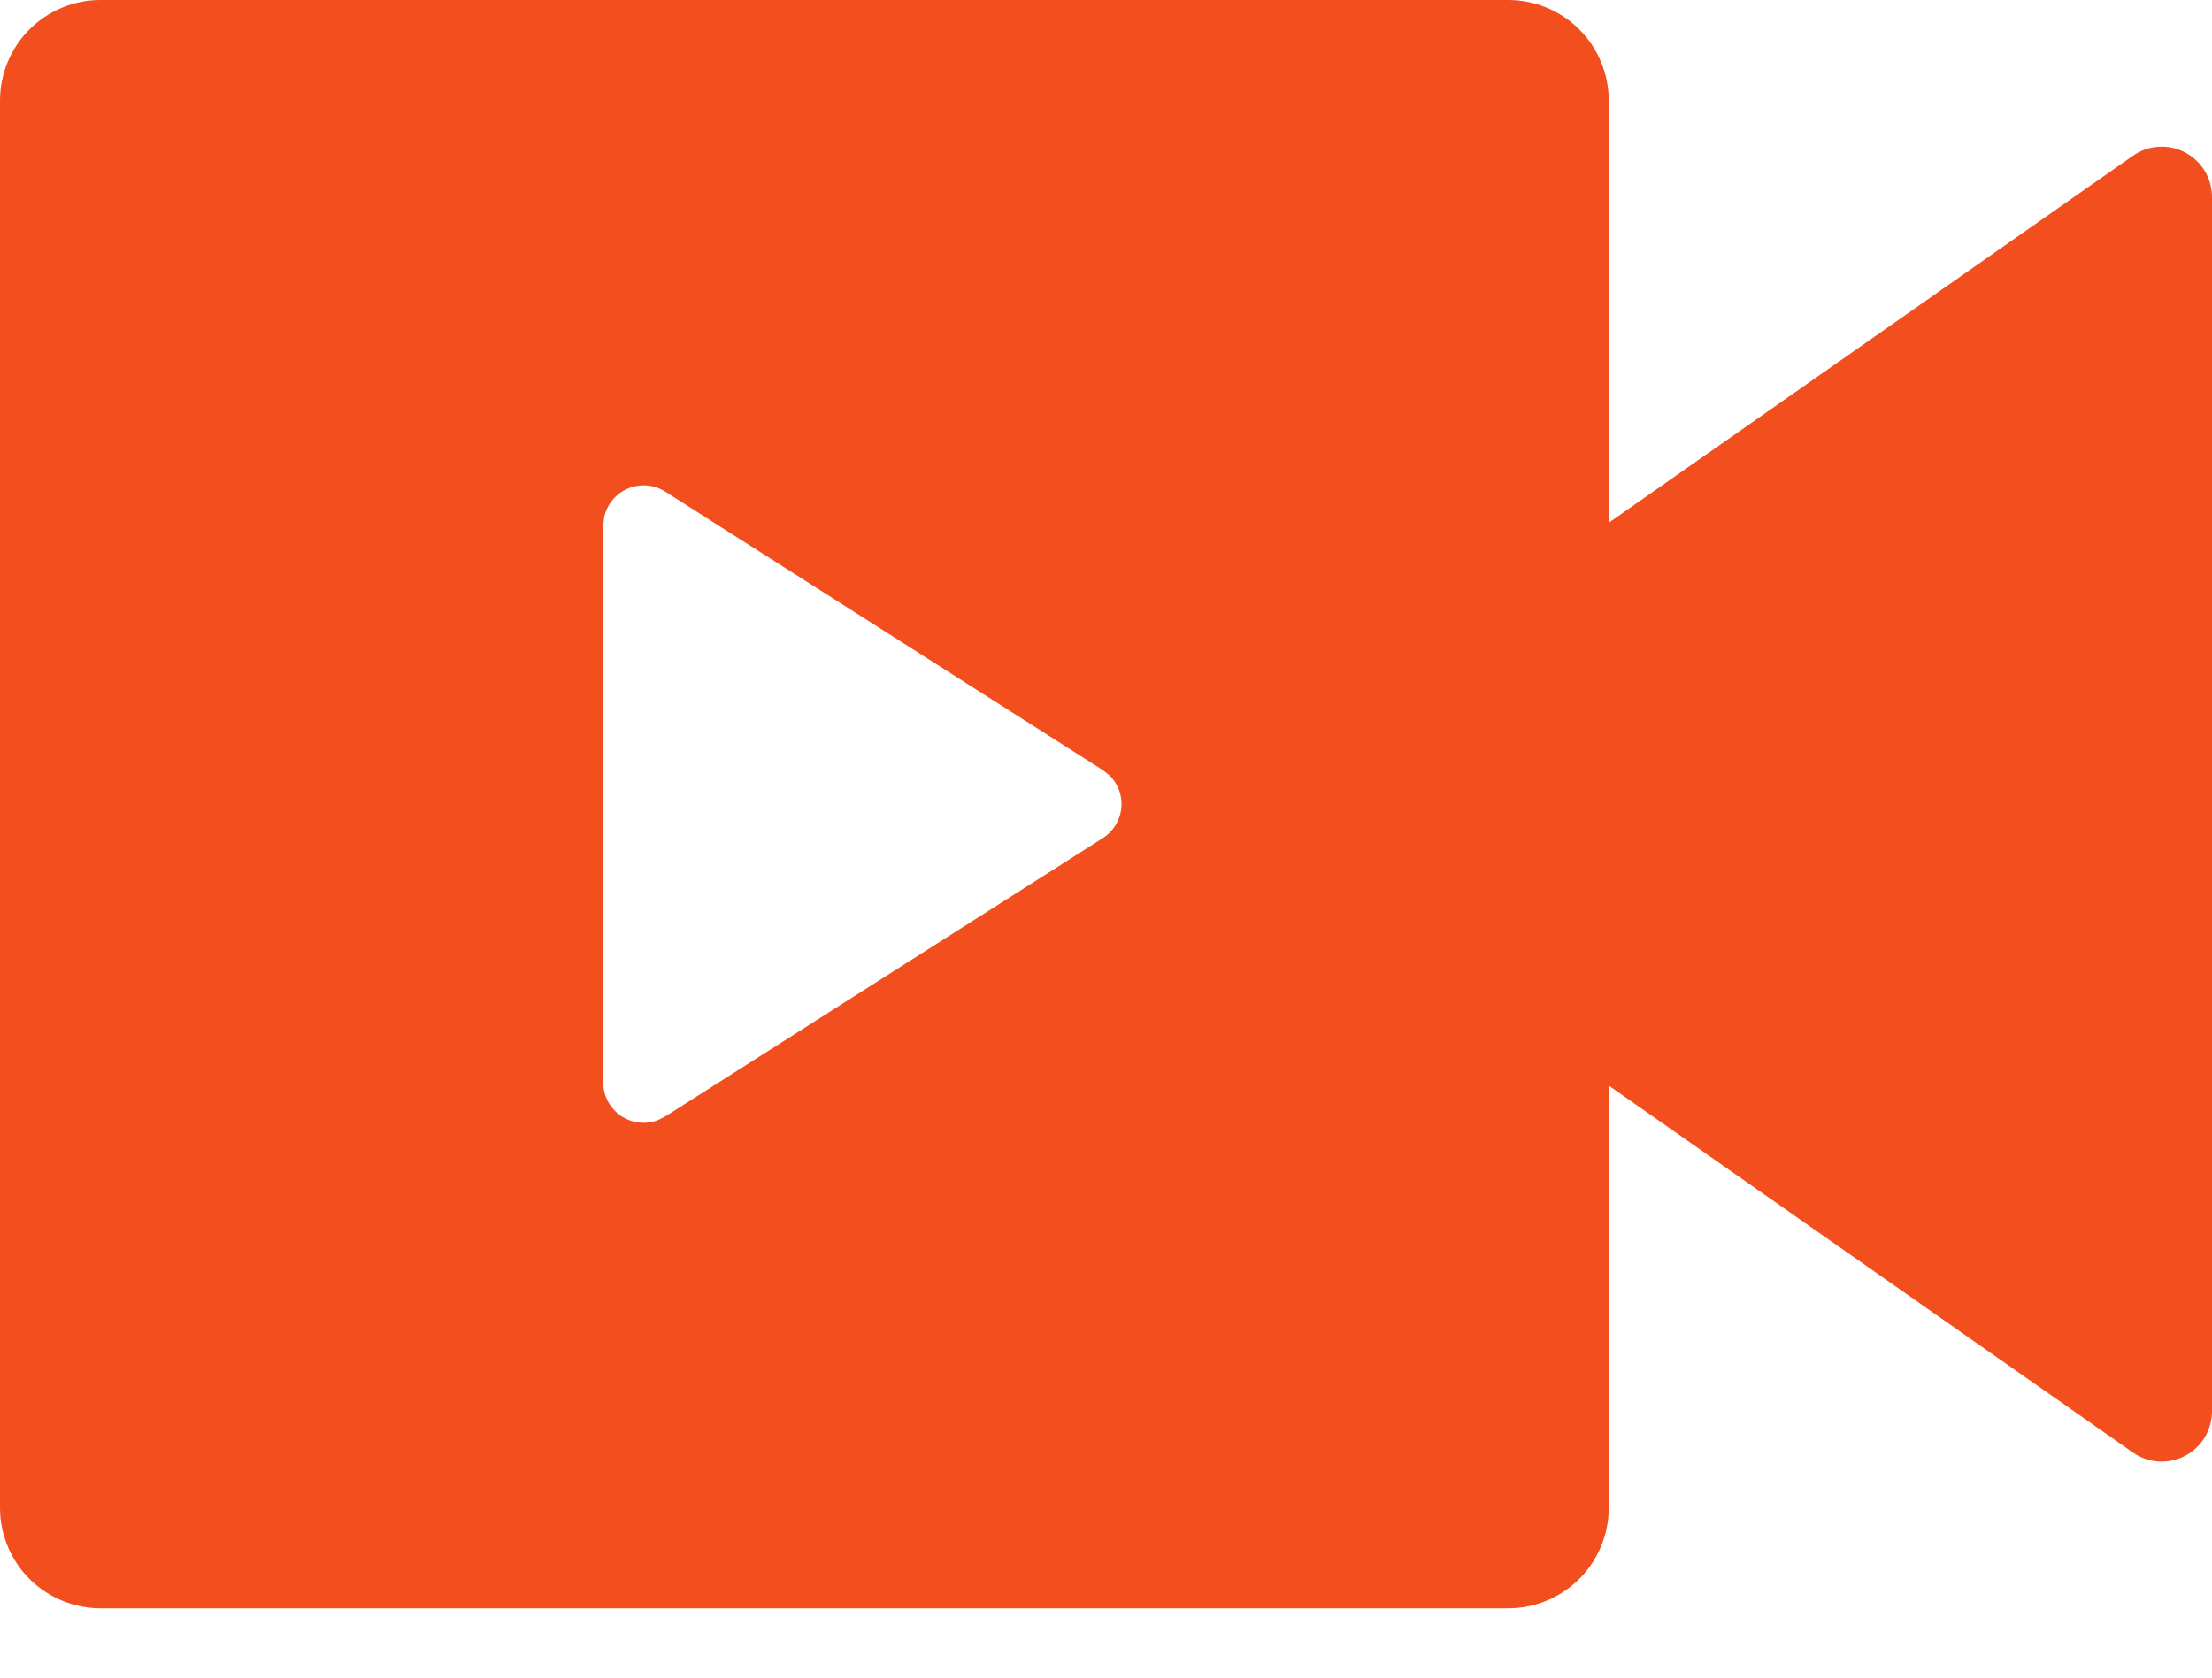 <svg width="29" height="22" viewBox="0 0 29 22" fill="none" xmlns="http://www.w3.org/2000/svg">
<path d="M19.773 0C20.122 0 20.458 0.139 20.705 0.386C20.952 0.633 21.091 0.969 21.091 1.318V6.855L27.963 2.043C28.061 1.974 28.177 1.933 28.298 1.925C28.418 1.917 28.538 1.943 28.645 1.998C28.752 2.054 28.842 2.138 28.905 2.241C28.967 2.345 29 2.463 29 2.584V18.507C29 18.628 28.967 18.746 28.905 18.849C28.842 18.953 28.752 19.037 28.645 19.093C28.538 19.148 28.418 19.174 28.298 19.166C28.177 19.158 28.061 19.117 27.963 19.048L21.091 14.236V19.773C21.091 20.122 20.952 20.458 20.705 20.705C20.458 20.952 20.122 21.091 19.773 21.091H1.318C0.969 21.091 0.633 20.952 0.386 20.705C0.139 20.458 0 20.122 0 19.773V1.318C0 0.969 0.139 0.633 0.386 0.386C0.633 0.139 0.969 0 1.318 0H19.773ZM8.436 6.365C8.315 6.365 8.197 6.407 8.103 6.484C8.009 6.561 7.944 6.668 7.92 6.787L7.909 6.891V14.197C7.909 14.282 7.93 14.366 7.969 14.442C8.009 14.518 8.067 14.582 8.137 14.631C8.207 14.679 8.288 14.71 8.373 14.72C8.458 14.731 8.544 14.72 8.624 14.69L8.72 14.642L14.46 10.99C14.527 10.947 14.584 10.889 14.626 10.821C14.667 10.753 14.693 10.677 14.701 10.598C14.709 10.519 14.699 10.439 14.672 10.364C14.644 10.289 14.601 10.221 14.543 10.166L14.46 10.1L8.72 6.446C8.635 6.393 8.536 6.364 8.436 6.365Z" fill="#F24E1E"/>
</svg>
